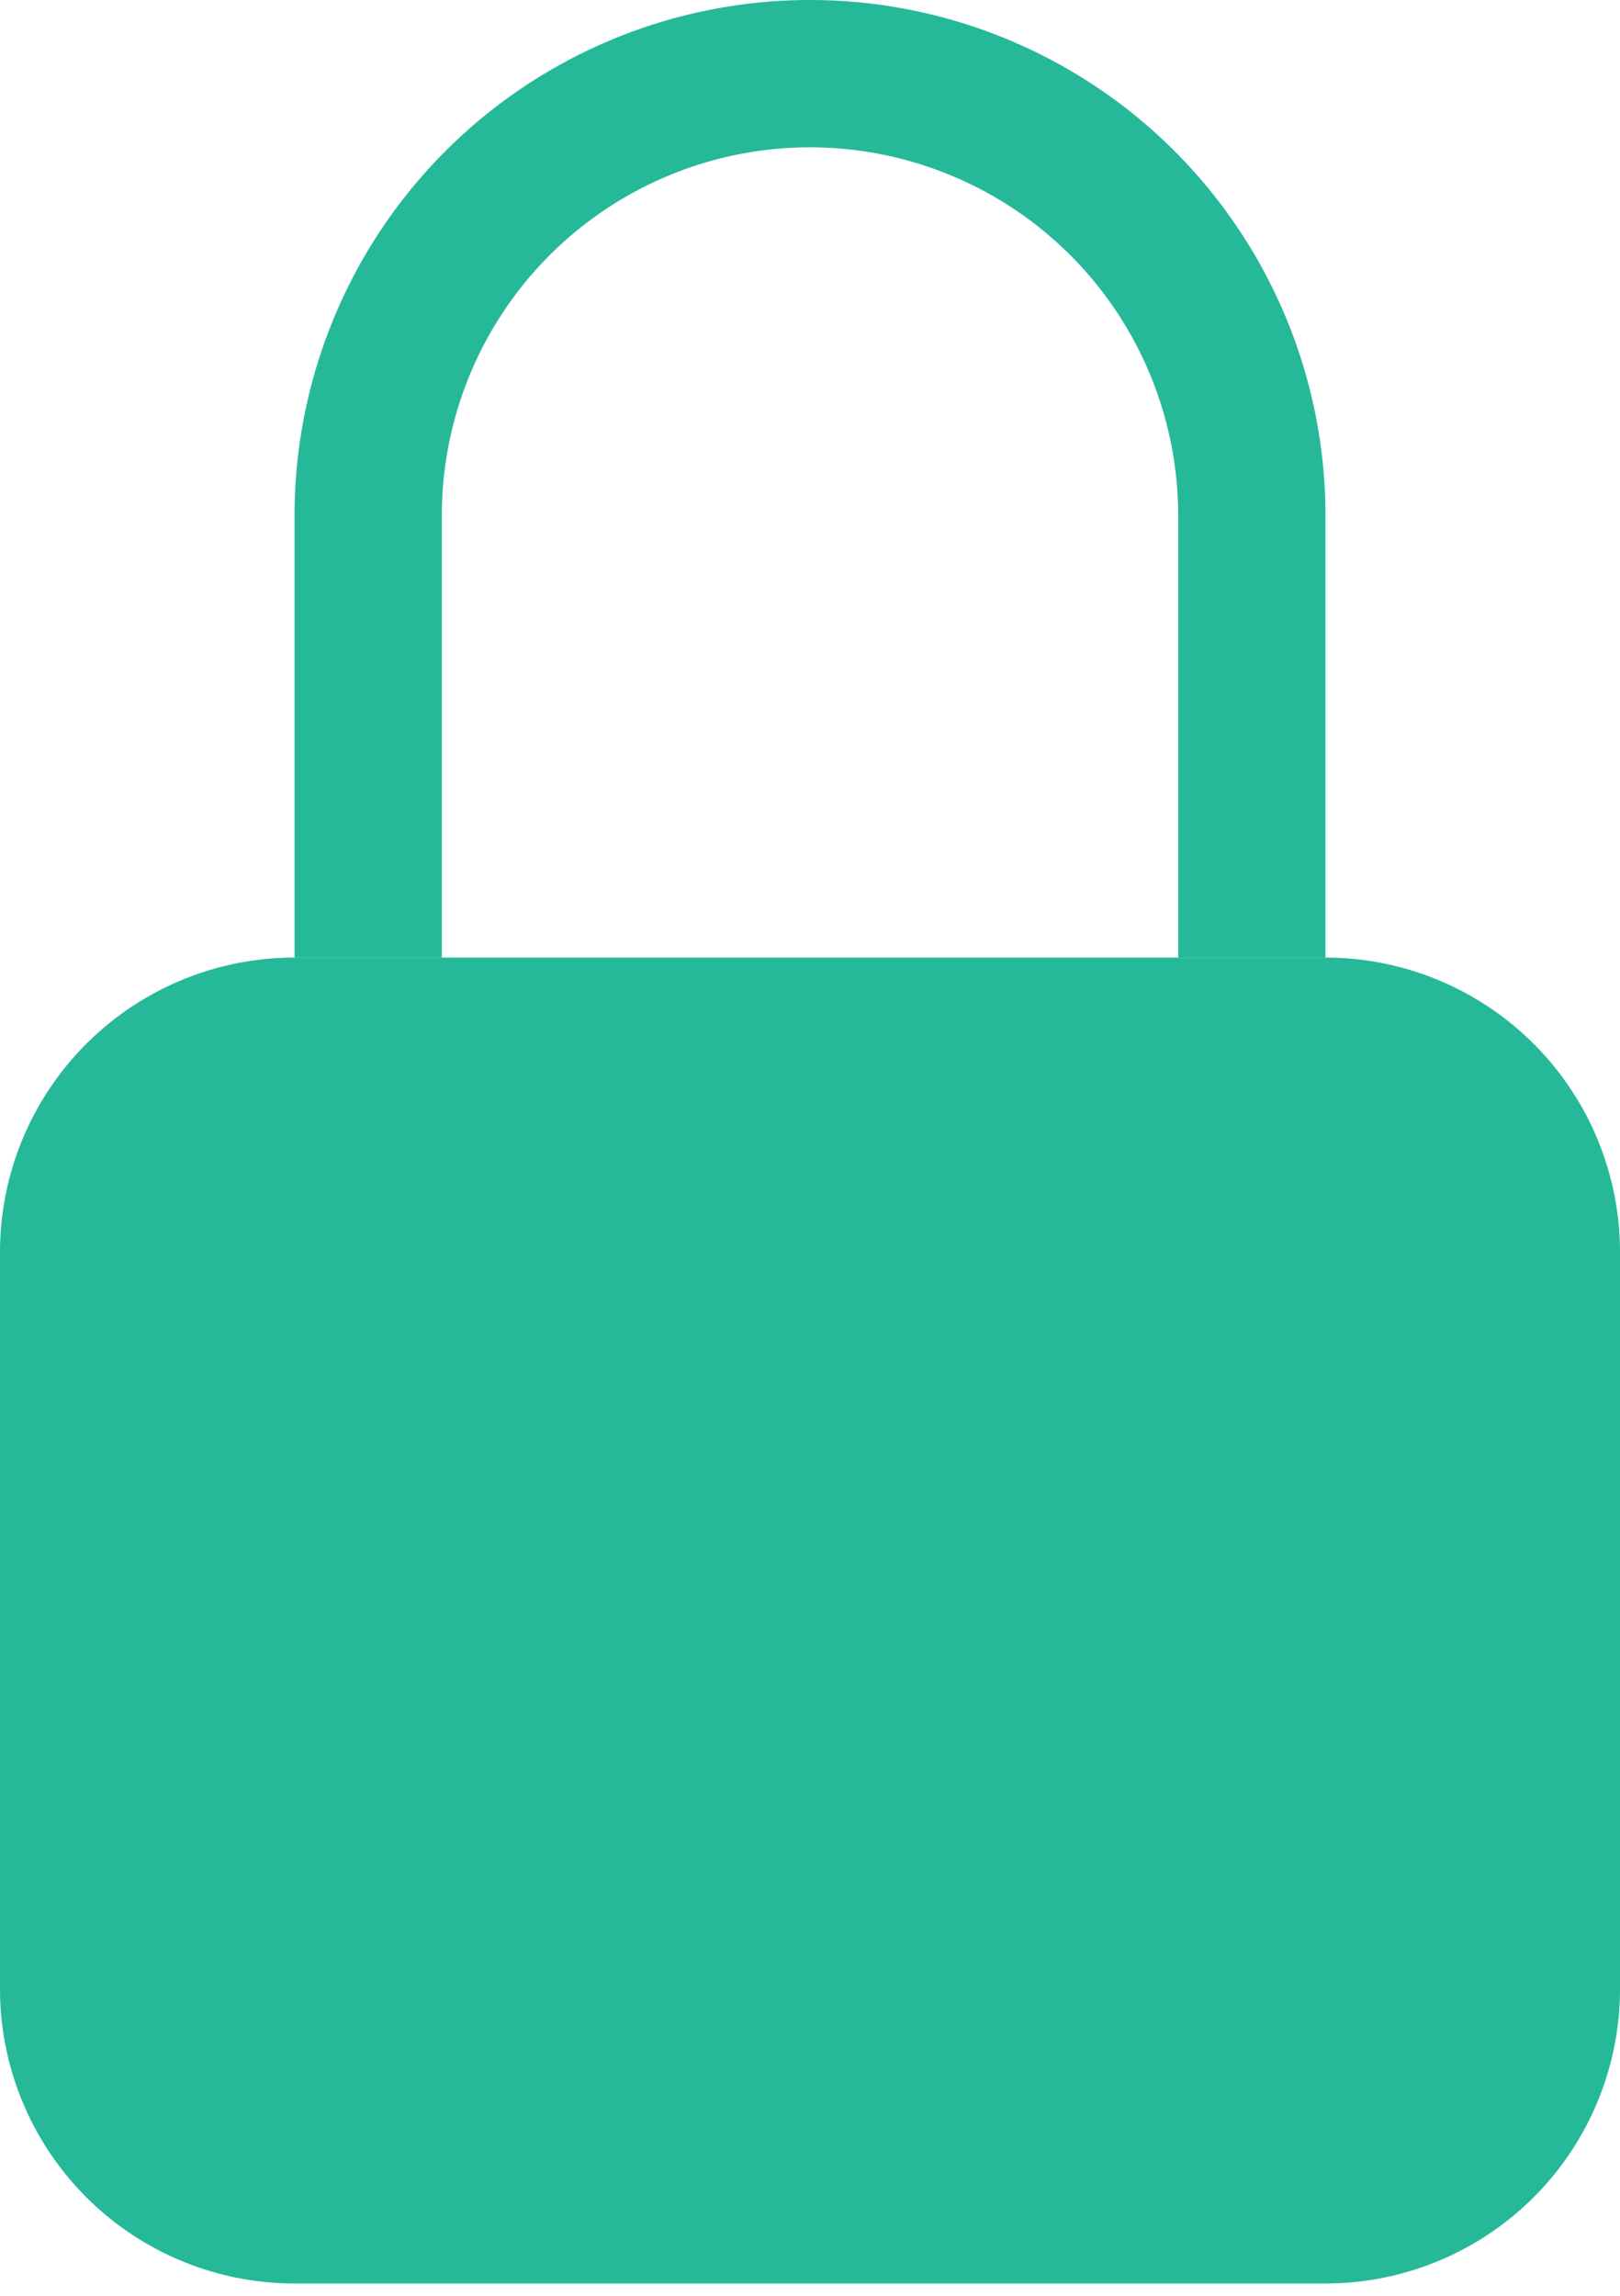 <svg xmlns="http://www.w3.org/2000/svg" width="48" height="68" fill="none" viewBox="0 0 48 68">
  <path fill="#25B99A" d="M0 37.09a8.727 8.727 0 0 1 8.727-8.727h30.546A8.727 8.727 0 0 1 48 37.091v21.818a8.727 8.727 0 0 1-8.727 8.727H8.727A8.727 8.727 0 0 1 0 58.91V37.091Z"/>
  <path fill="#25B99A" fill-rule="evenodd" d="M8.727 15.273a15.273 15.273 0 0 1 30.546 0v13.09h-4.364v-13.09a10.909 10.909 0 1 0-21.818 0v13.09H8.727v-13.09Z" clip-rule="evenodd"/>
</svg>
